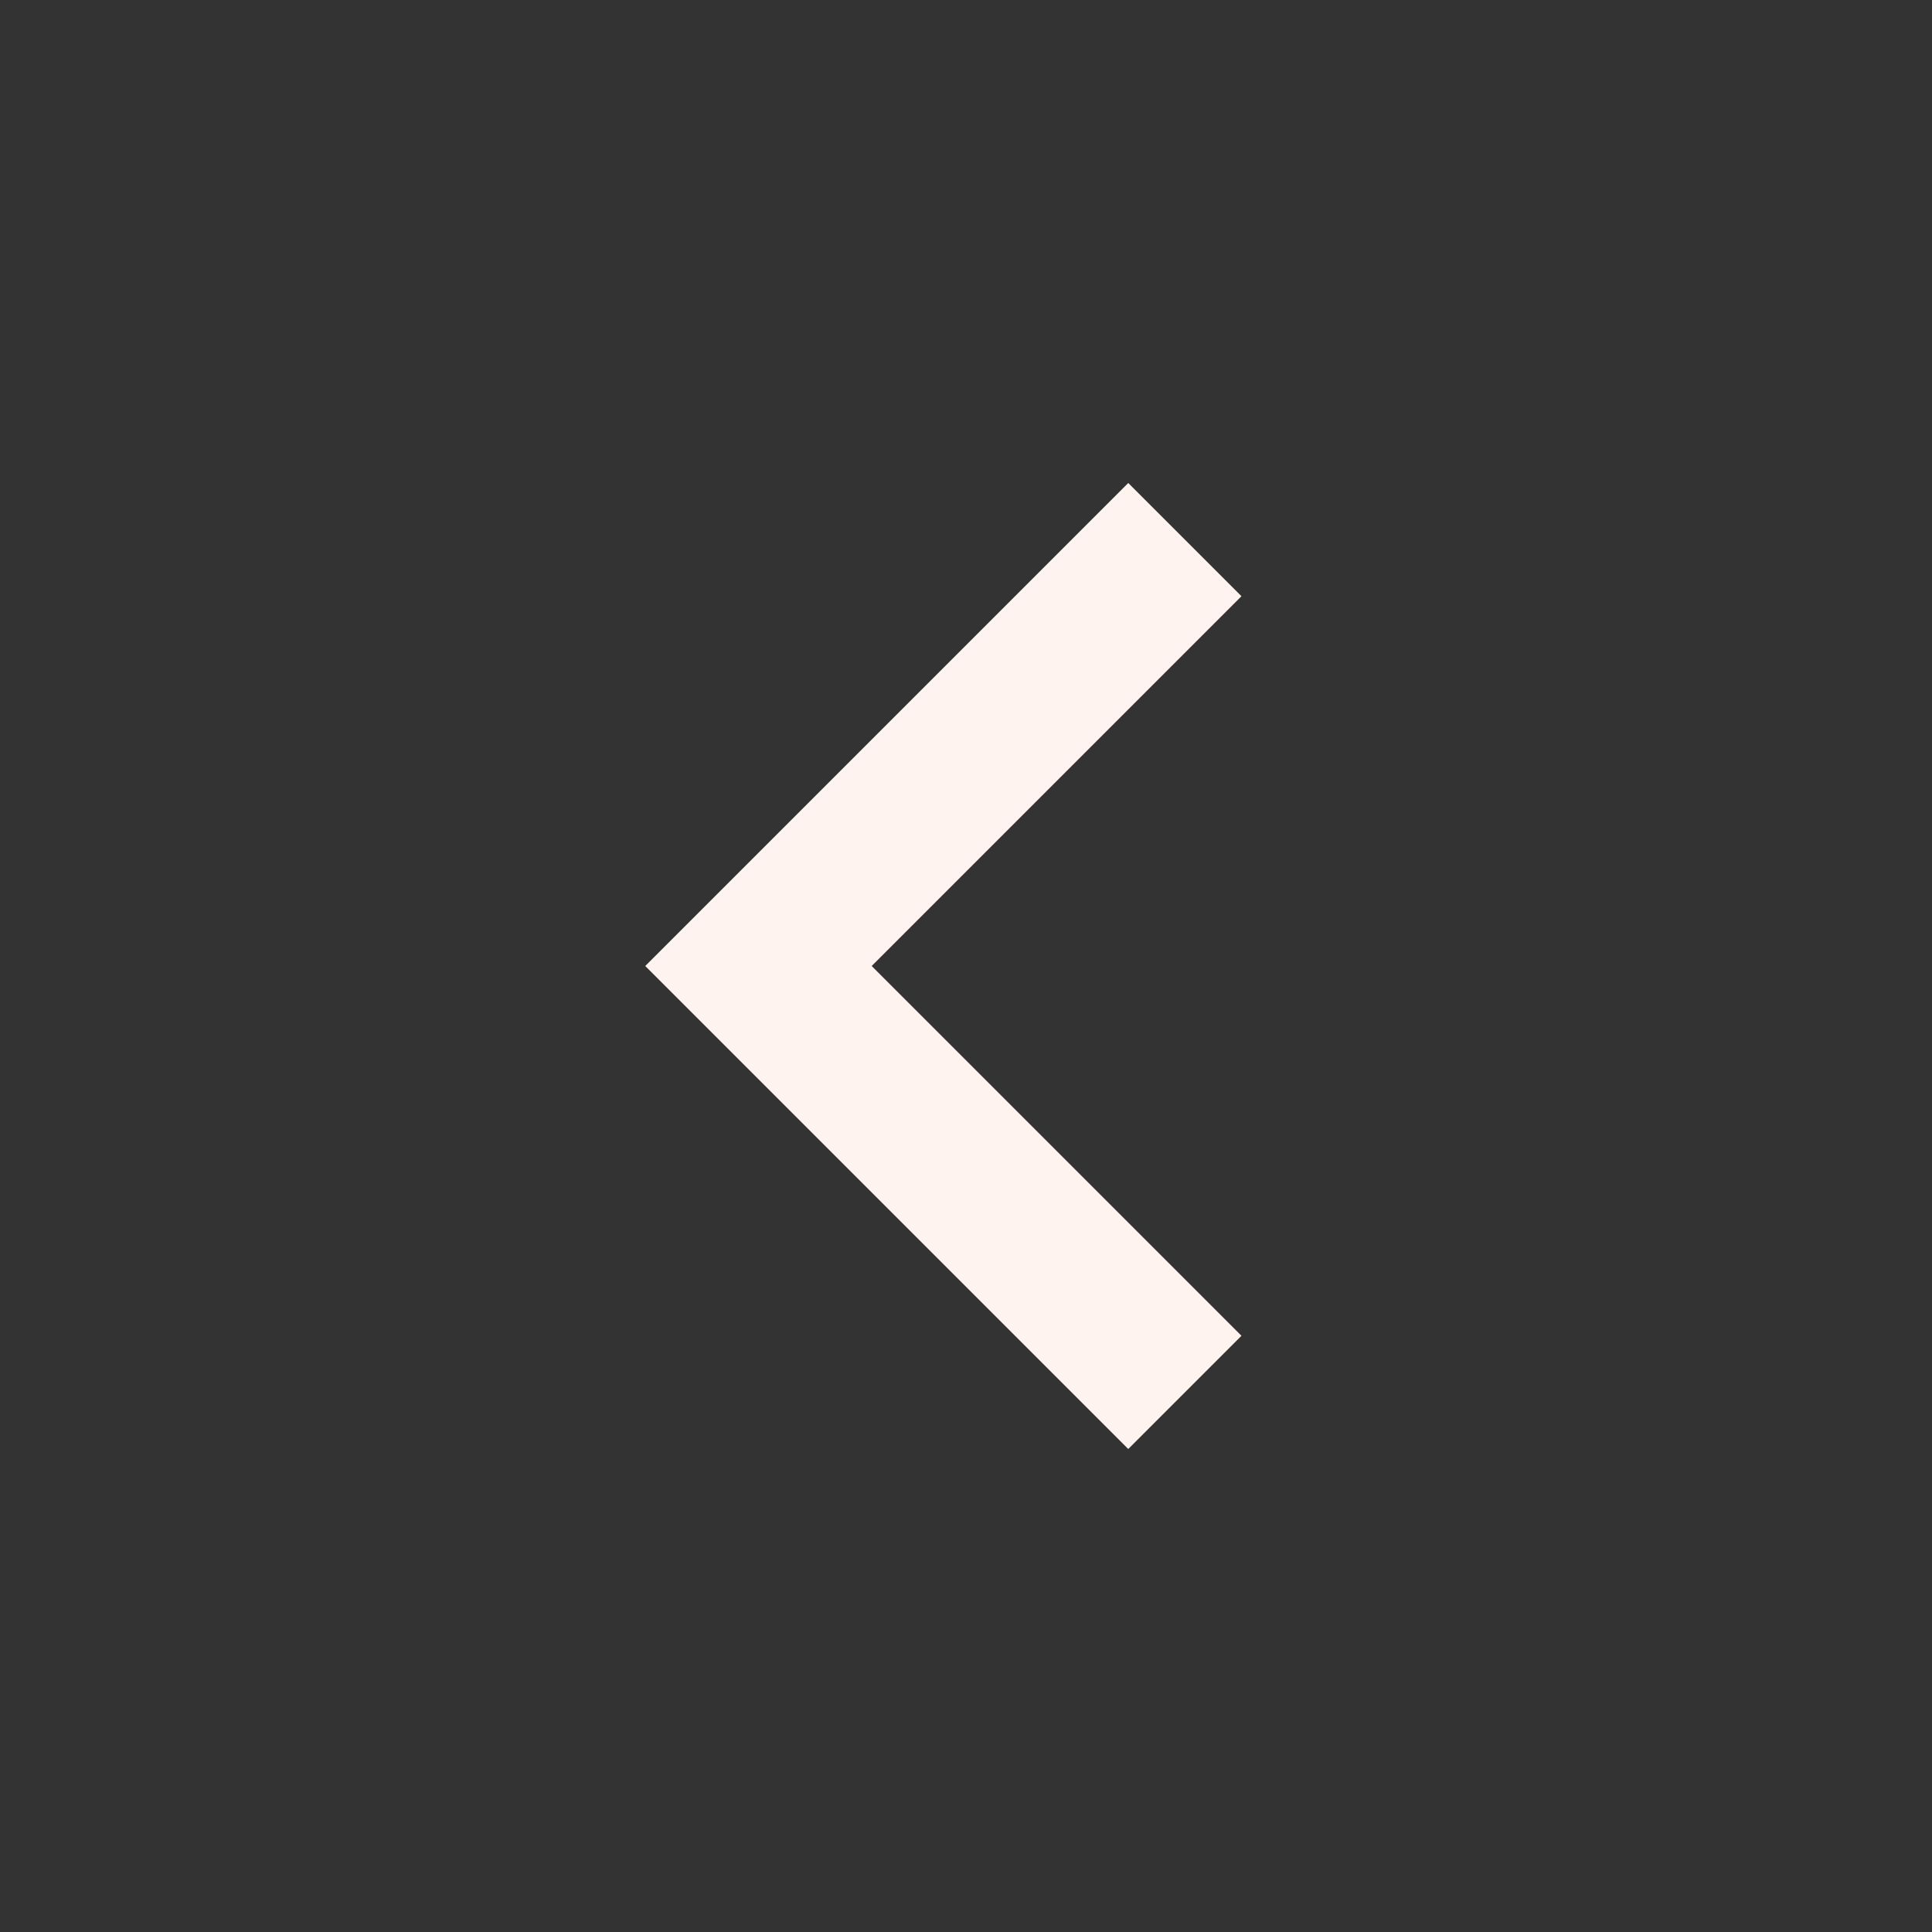<svg width="40" height="40" viewBox="0 0 40 40" fill="none" xmlns="http://www.w3.org/2000/svg">
<rect x="0" y="0" width="40" height="40" fill="#333333" stroke="none"/>
<g id="icon/arrow">
<path id="chevron_left" d="M25.703 12.344L18.047 20L25.703 27.656L23.359 30L13.359 20L23.359 10L25.703 12.344Z" fill="#FFF3F0"/>
</g>
</svg>
